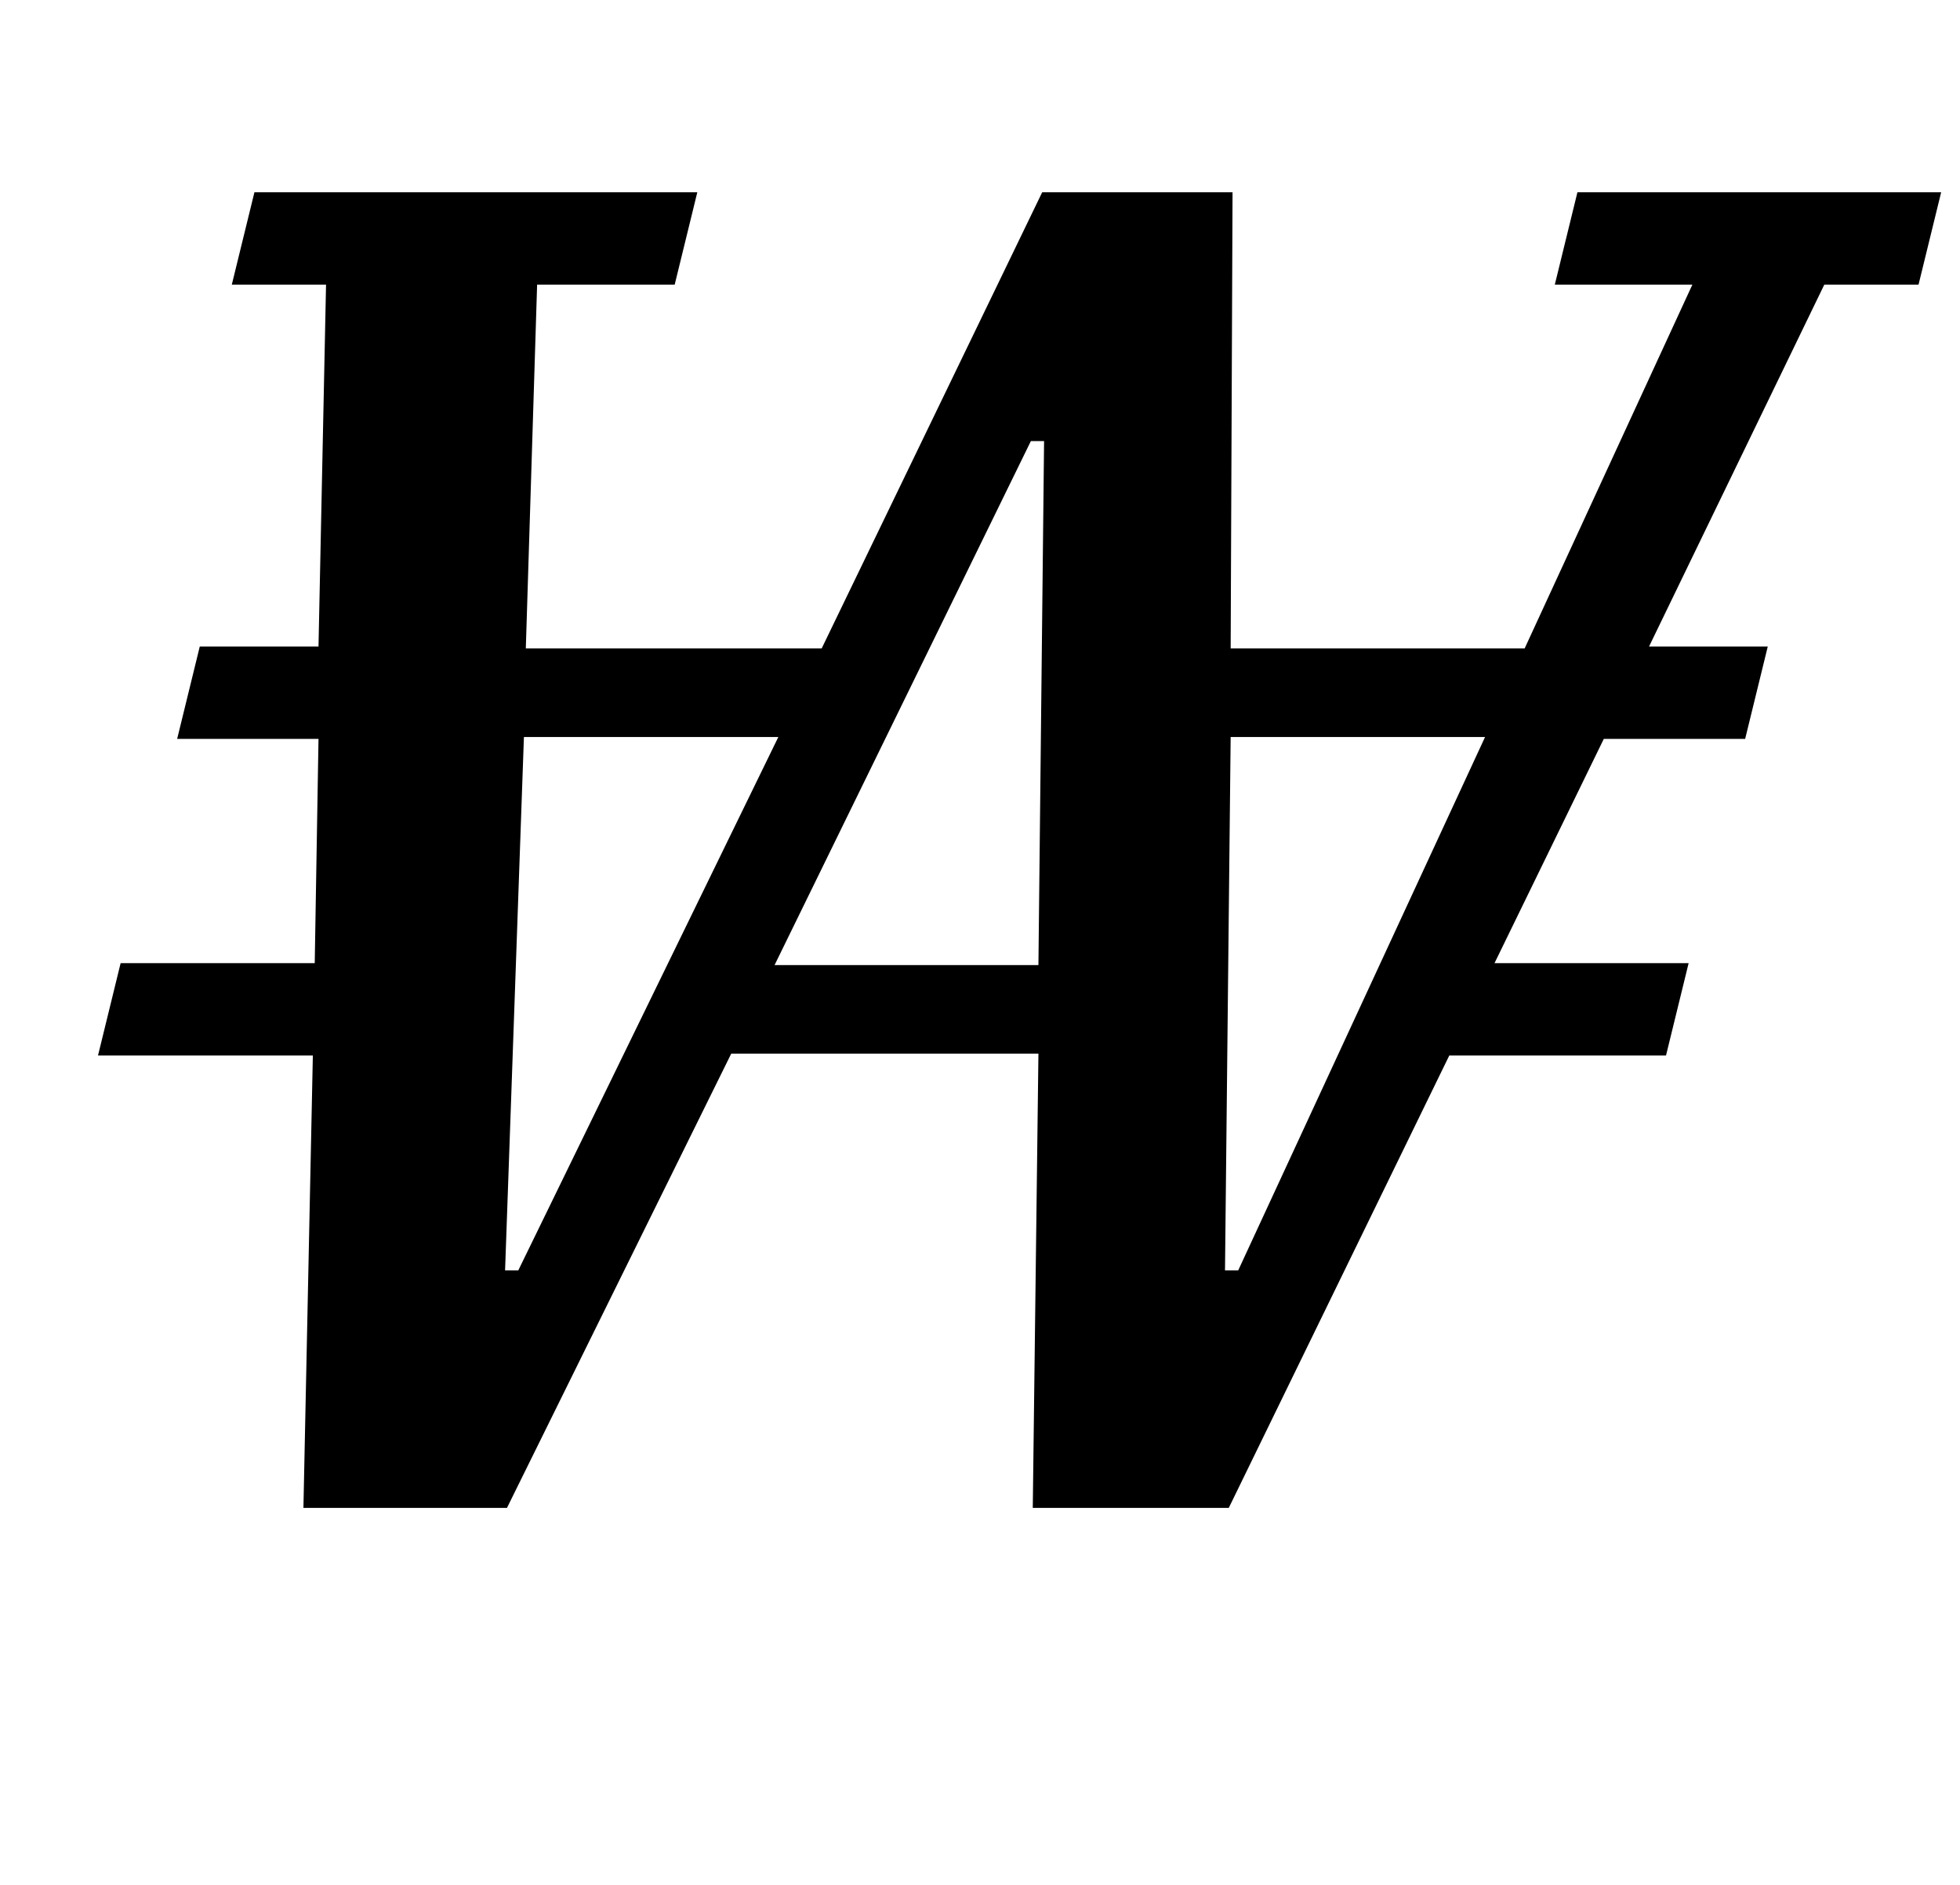 <?xml version="1.0" standalone="no"?>
<!DOCTYPE svg PUBLIC "-//W3C//DTD SVG 1.1//EN" "http://www.w3.org/Graphics/SVG/1.1/DTD/svg11.dtd" >
<svg xmlns="http://www.w3.org/2000/svg" xmlns:xlink="http://www.w3.org/1999/xlink" version="1.1" viewBox="-10 0 1040 1000">
  <g transform="matrix(1 0 0 -1 0 800)">
   <path fill="currentColor"
d="M156 240h-114l12 49h103l2 119h-75l12 49h63l4 192h-50l12 49h235l-12 -49h-73l-6 -193h157l117 242h101l-1 -242h156l89 193h-73l12 49h193l-12 -49h-50l-93 -192h63l-12 -49h-75l-58 -119h103l-12 -49h-115l-117 -240h-104l3 241h-163l-119 -241h-108zM258 126h7
l138 283h-135zM401 288h140l3 278h-7zM640 126h7l131 283h-135z" />
  </g>

</svg>
